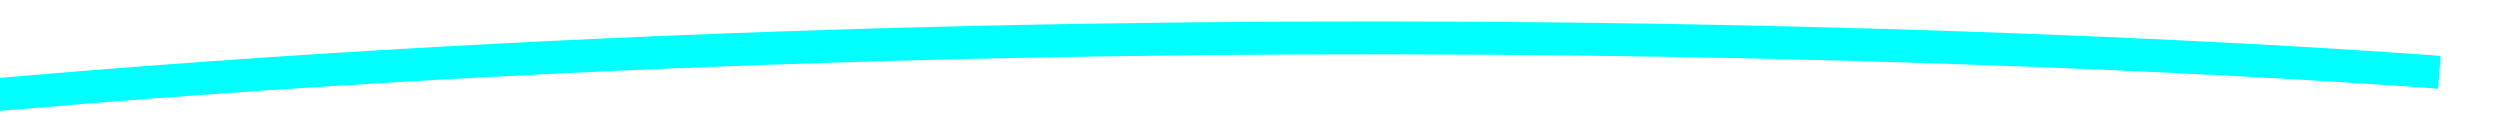 ﻿<?xml version="1.0" encoding="utf-8"?>
<svg version="1.1" xmlns:xlink="http://www.w3.org/1999/xlink" width="76px" height="4px" preserveAspectRatio="xMinYMid meet" viewBox="56 257  76 2" xmlns="http://www.w3.org/2000/svg">
  <g transform="matrix(-0.951 -0.309 0.309 -0.951 103.673 532.42 )">
    <path d="M 403 24.172  C 403 24.172  390.5 26.456  358.222 38.124  C 346.252 42.452  322.417 67.761  308.634 66.423  C 286.963 64.32  275.974 32.843  260.525 21.617  C 235.738 3.606  211.677 0.393  211.677 0.393  C 211.677 0.393  177.111 4.795  149.506 35.766  C 136.186 50.71  145.491 90.016  126.007 104.351  C 109.132 116.766  88.471 127.118  68.824 135.309  C 68.691 135.365  68.558 135.42  68.426 135.475  C 32.765 150.301  0.555 158  0.555 158  " stroke-width="1" stroke="#00ffff" fill="none" transform="matrix(1 0 0 1 59 111 )" />
  </g>
</svg>